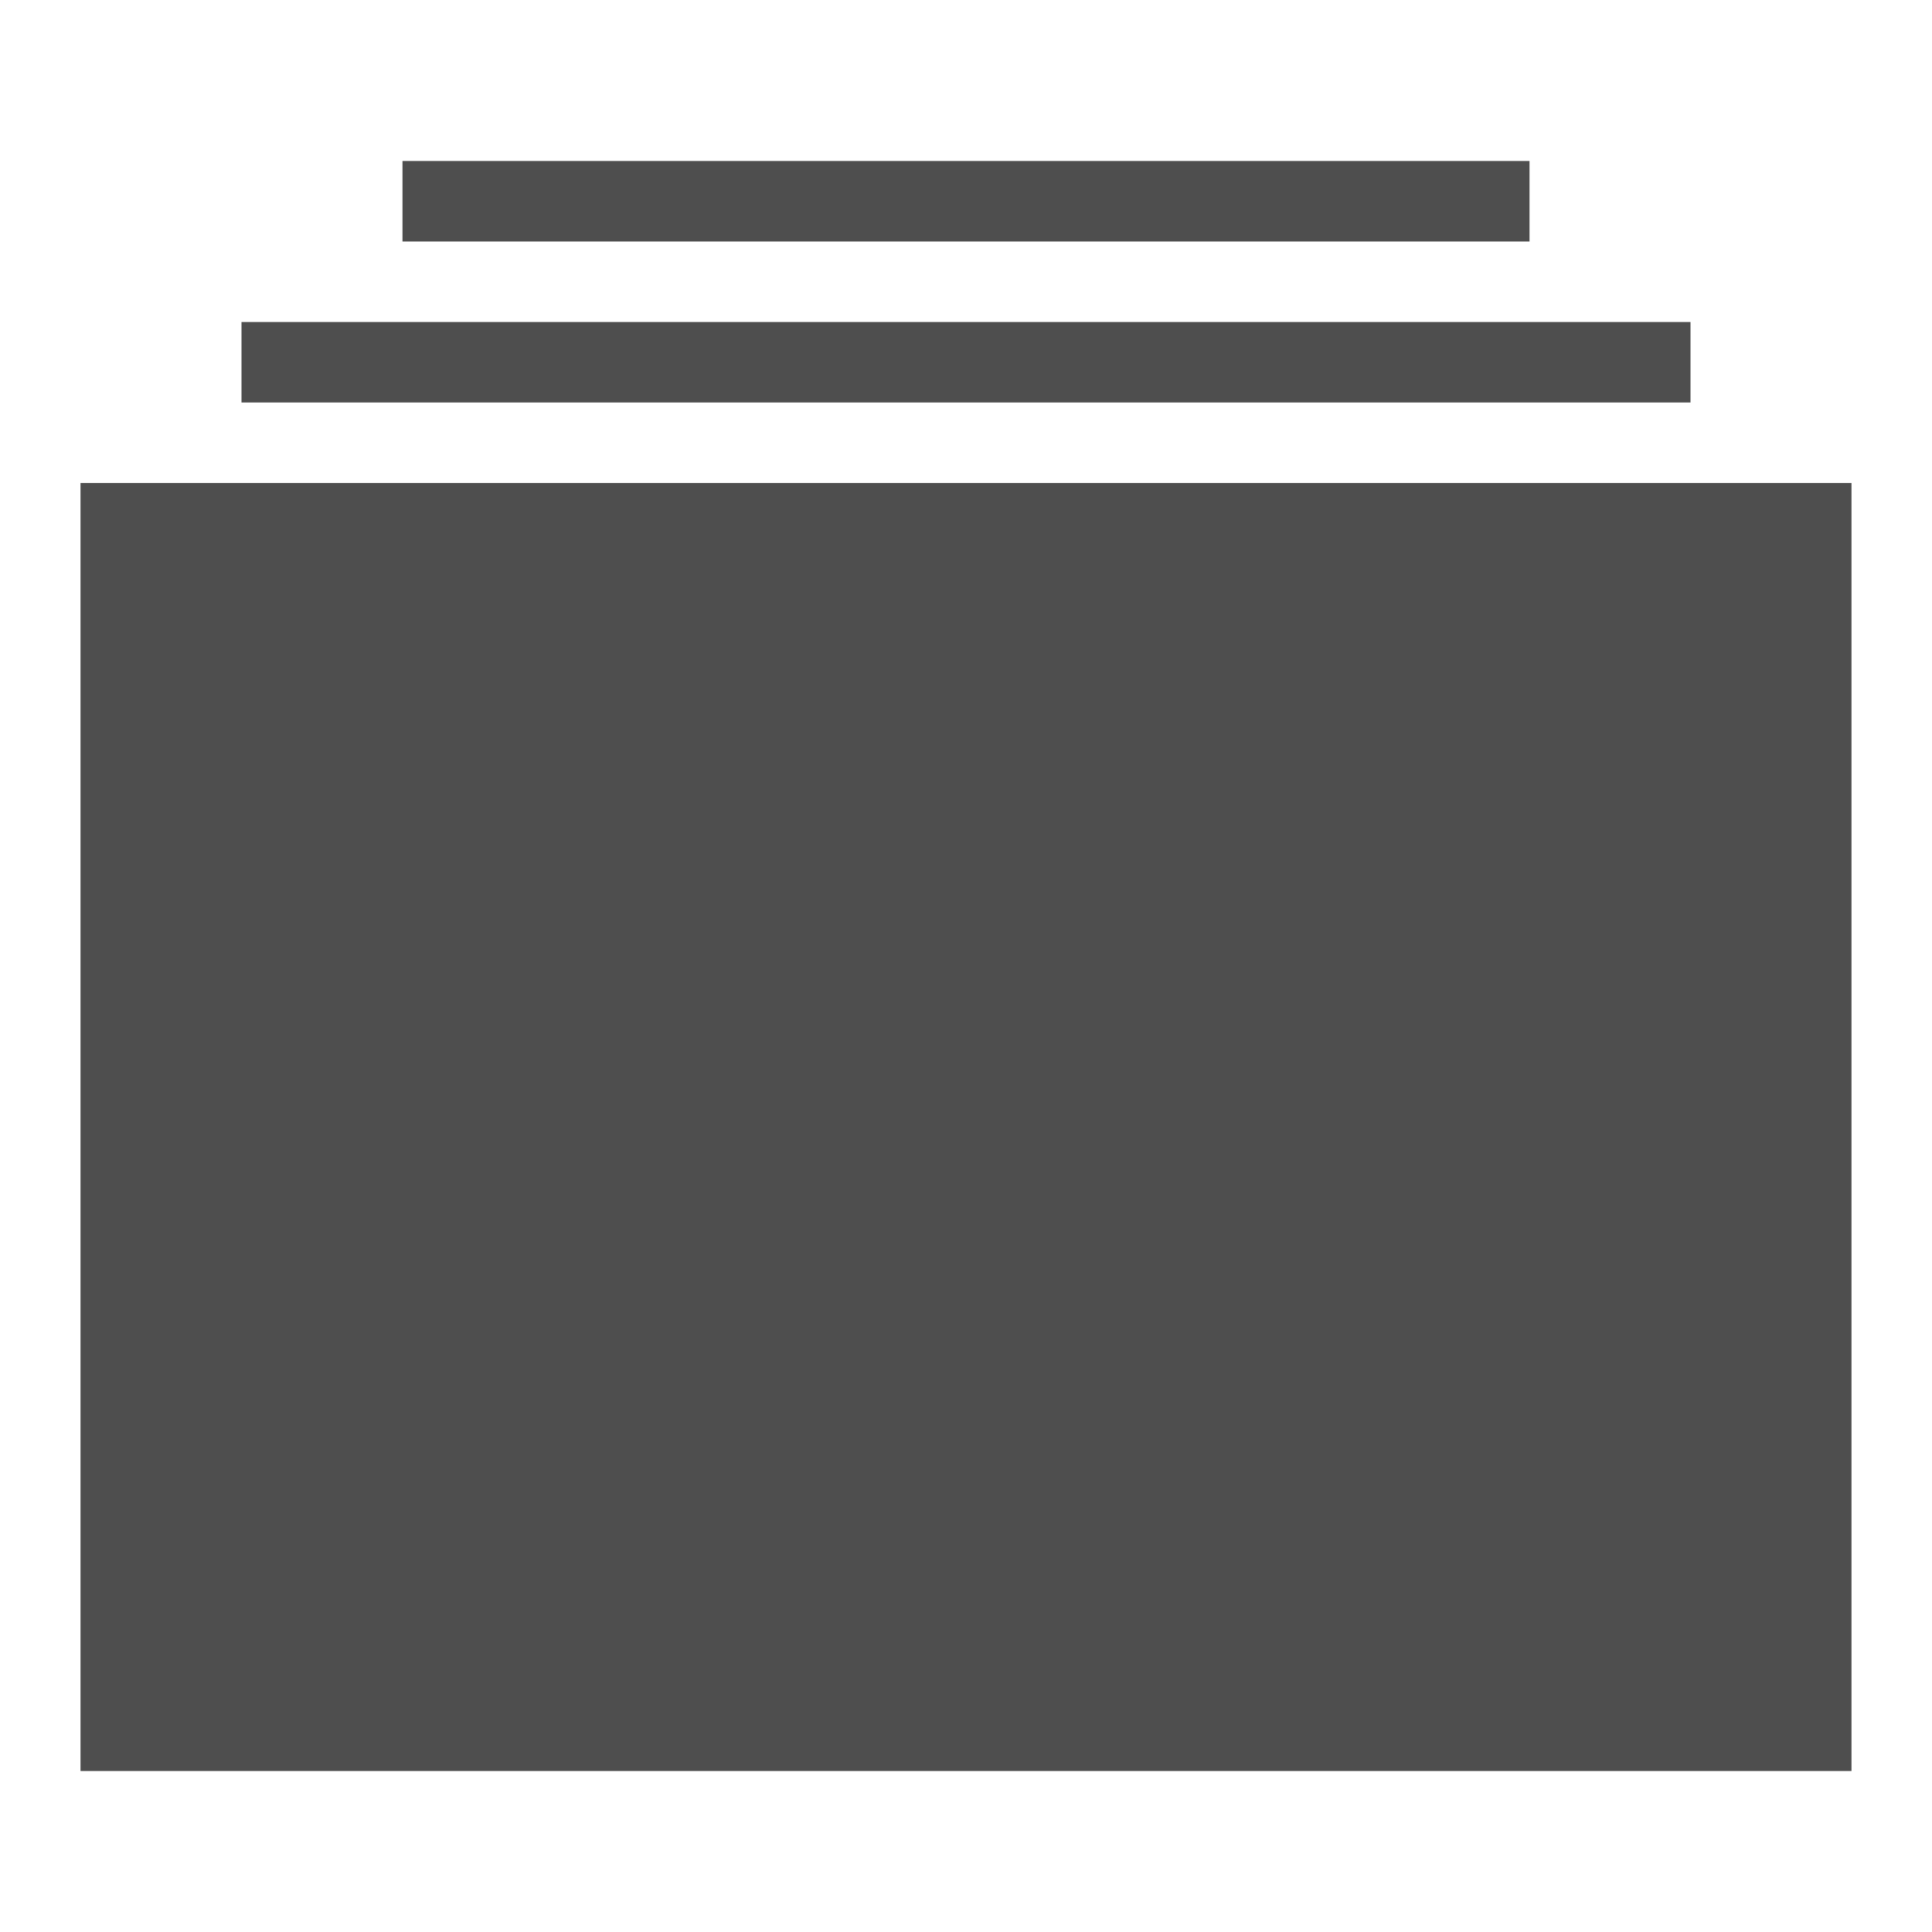 <?xml version="1.0" encoding="UTF-8" standalone="no"?>
<svg width="24px" height="24px" viewBox="0 0 24 24" version="1.1" xmlns="http://www.w3.org/2000/svg" xmlns:xlink="http://www.w3.org/1999/xlink">
    <!-- Generator: Sketch 3.7 (28169) - http://www.bohemiancoding.com/sketch -->
    <title>collections</title>
    <desc>Created with Sketch.</desc>
    <defs></defs>
    <g id="Page-1" stroke="none" stroke-width="1" fill="none" fill-rule="evenodd">
        <g id="collections" fill="#4E4E4E">
            <polygon id="Path" points="23 22 1 22 1 6 23 6"></polygon>
            <polygon id="Path" points="3 4 21 4 21 5 3 5"></polygon>
            <polygon id="Path" points="19 2 19 3 5 3 5 2"></polygon>
        </g>
    </g>
</svg>